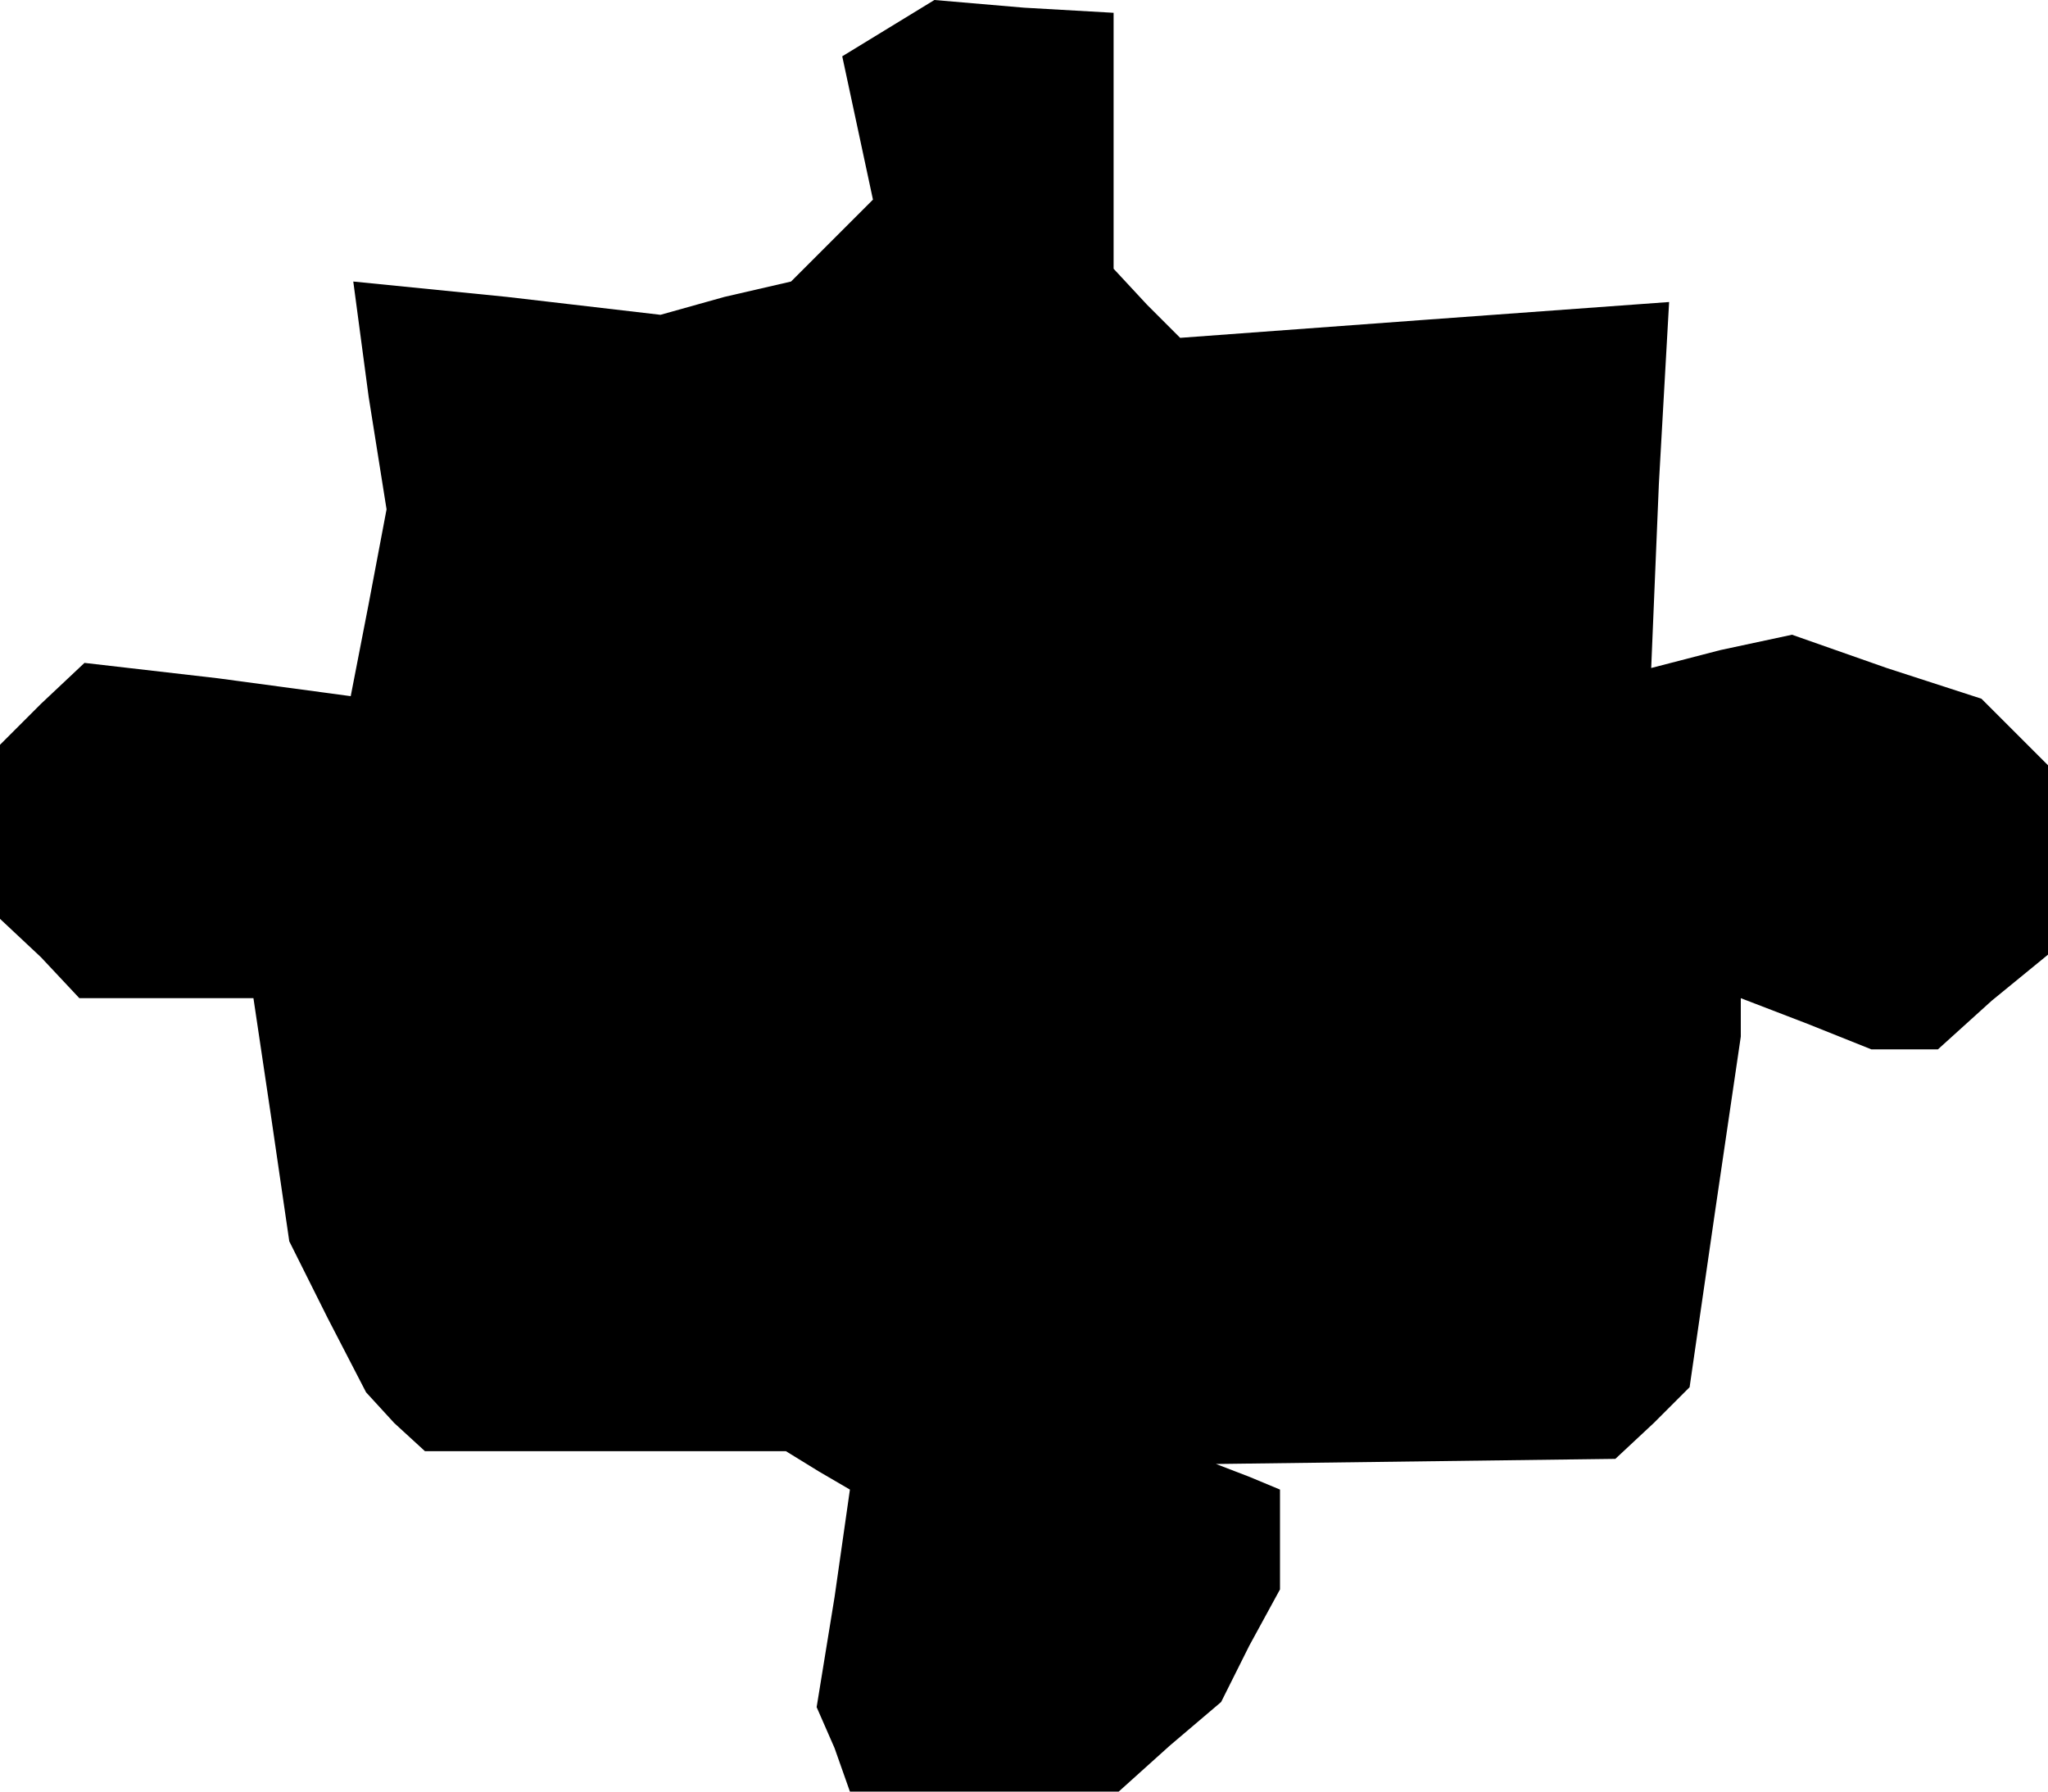 <?xml version="1.0" standalone="no"?>
<!DOCTYPE svg PUBLIC "-//W3C//DTD SVG 20010904//EN"
 "http://www.w3.org/TR/2001/REC-SVG-20010904/DTD/svg10.dtd">
<svg version="1.0" xmlns="http://www.w3.org/2000/svg"
 width="80pt" height="70pt" viewBox="0 0 80 70"
 preserveAspectRatio="xMidYMid meet">
<g transform="translate(0,70) scale(0.1,-0.1)"
fill="#000000" stroke="none">
<path d="M347 689 l-18 -11 6 -28 6 -28 -16 -16 -16 -16 -26 -6 -25 -7 -60 7
-60 6 6 -45 7 -44 -7 -37 -7 -36 -52 7 -52 6 -17 -16 -16 -16 0 -34 0 -34 16
-15 15 -16 34 0 34 0 7 -47 7 -48 15 -30 15 -29 11 -12 12 -11 70 0 71 0 13
-8 12 -7 -6 -42 -7 -43 7 -16 6 -17 53 0 52 0 20 18 20 17 11 22 12 22 0 20 0
19 -12 5 -13 5 78 1 78 1 15 14 14 14 10 69 10 68 0 7 0 8 26 -10 25 -10 13 0
13 0 21 19 22 18 0 37 0 37 -13 13 -13 13 -37 12 -37 13 -28 -6 -27 -7 3 72 4
71 -96 -7 -95 -7 -13 13 -13 14 0 50 0 50 -35 2 -35 3 -18 -11z"/>
</g>
</svg>
